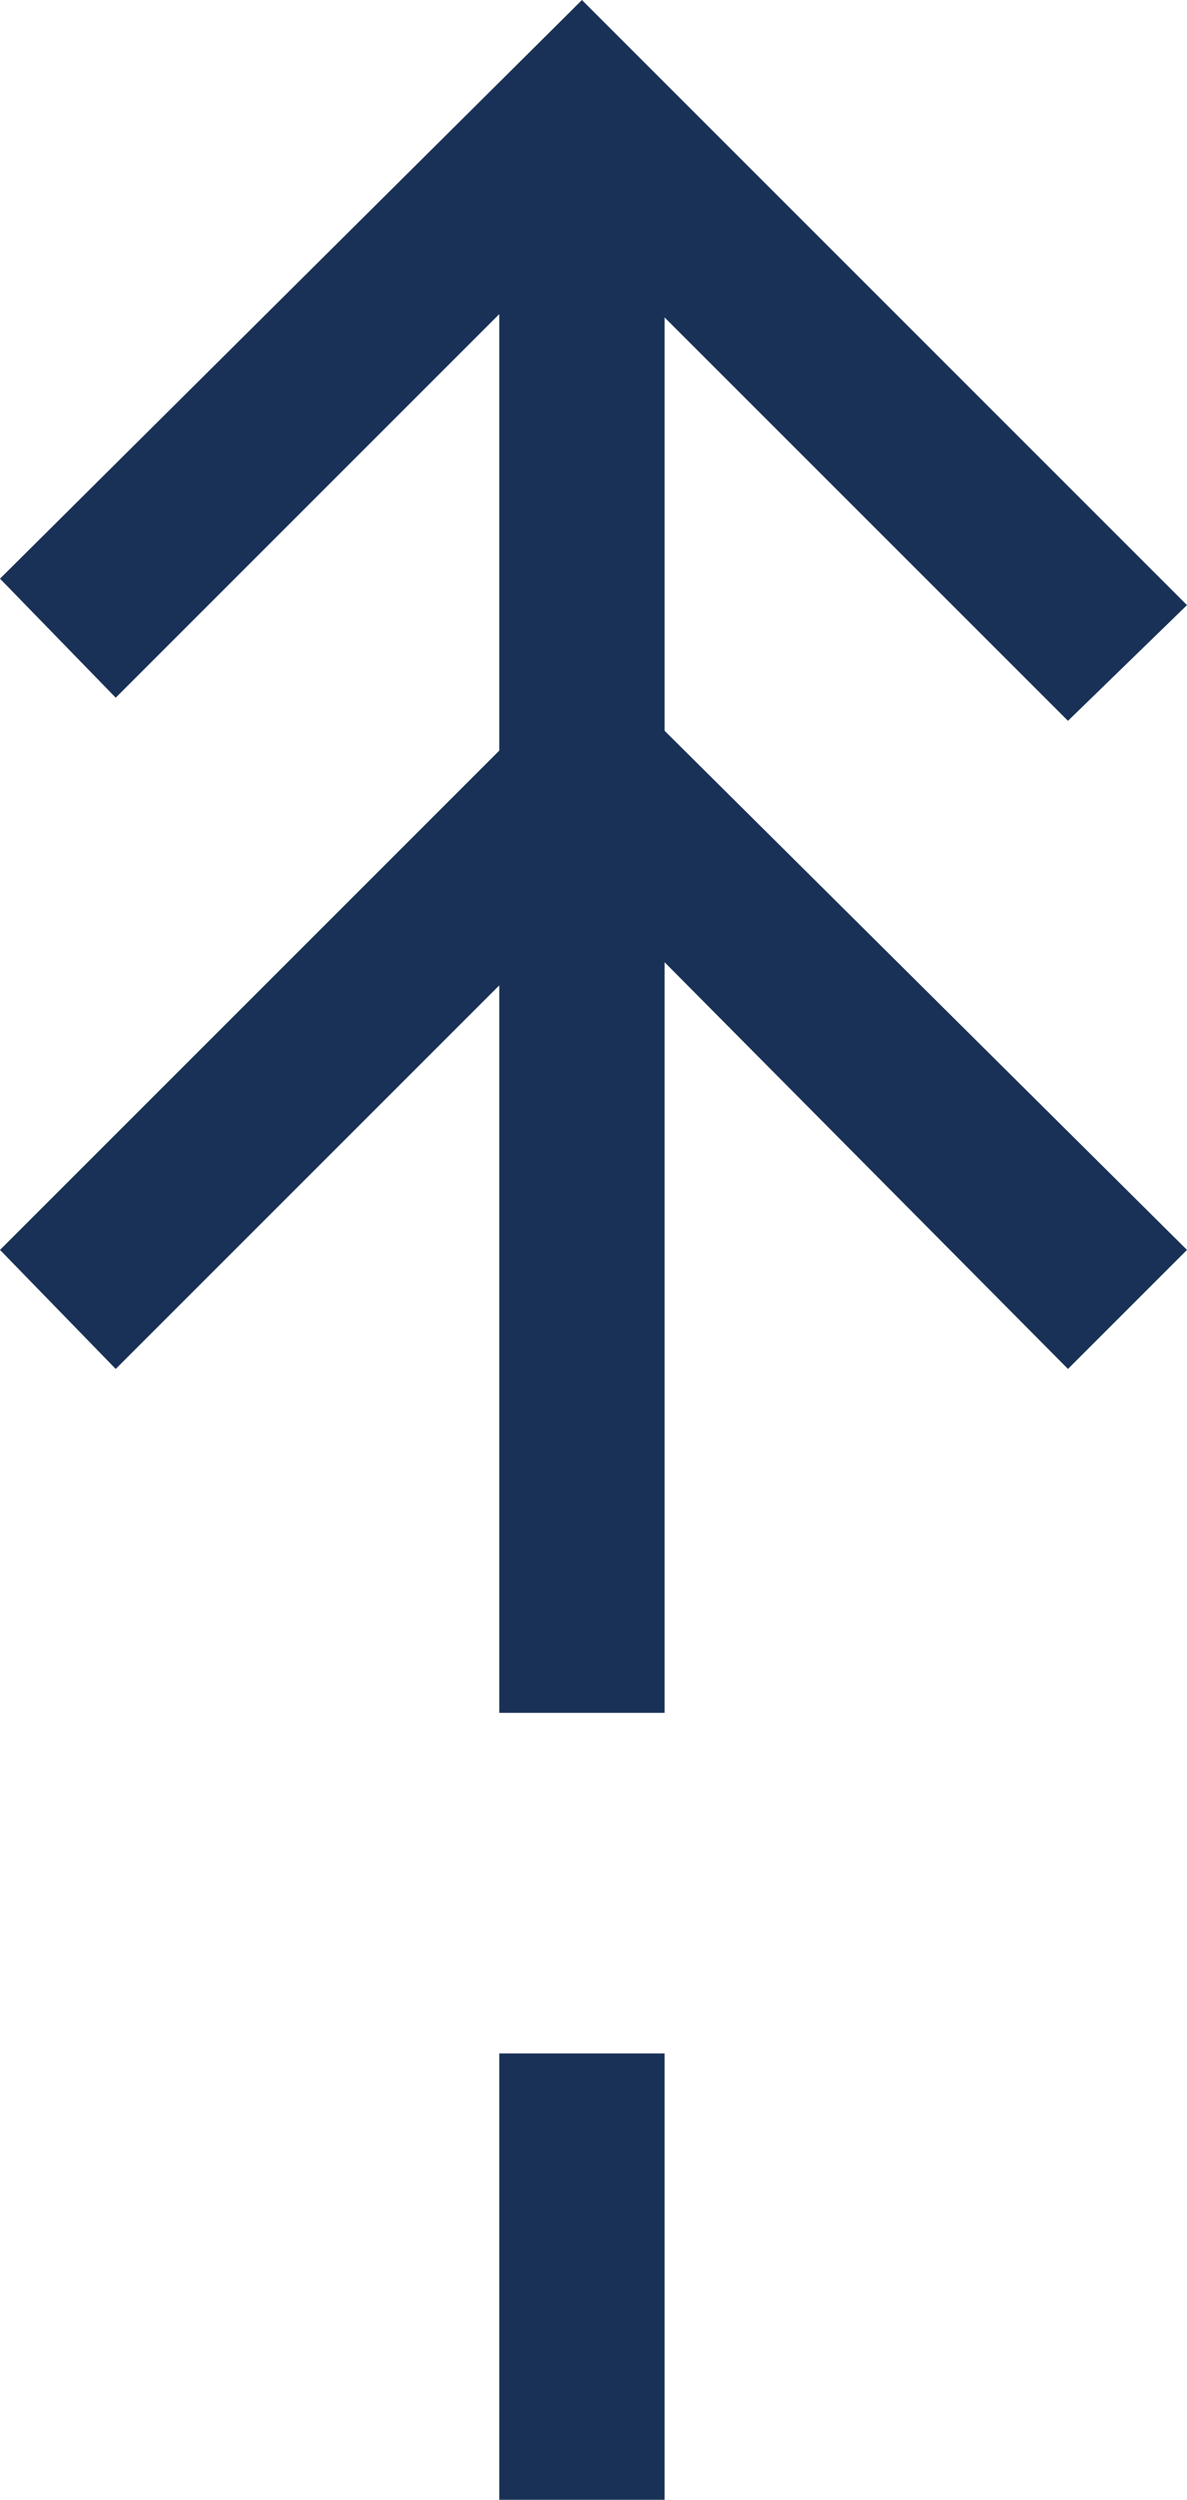 <?xml version="1.0" encoding="utf-8"?>
<!-- Generator: Adobe Illustrator 22.1.0, SVG Export Plug-In . SVG Version: 6.00 Build 0)  -->
<svg version="1.1" id="Livello_1" xmlns="http://www.w3.org/2000/svg" xmlns:xlink="http://www.w3.org/1999/xlink" x="0px" y="0px"
	 viewBox="0 0 35.9 75.6" style="enable-background:new 0 0 35.9 75.6;" xml:space="preserve">
<style type="text/css">
	.st0{fill:#193156;}
</style>
<g>
	<g>
		<rect x="15.1" y="62.1" class="st0" width="5" height="13.5"/>
	</g>
	<g>
		<polygon class="st0" points="20.1,22.1 35.9,37.8 32.3,41.4 20.1,29.1 20.1,51.8 15.1,51.8 15.1,29.8 3.5,41.4 0,37.8 15.1,22.7 
			15.1,9.5 3.5,21.1 0,17.5 17.2,0.4 17.2,0.4 17.6,0 35.9,18.3 32.3,21.8 20.1,9.6 		"/>
	</g>
</g>
</svg>
